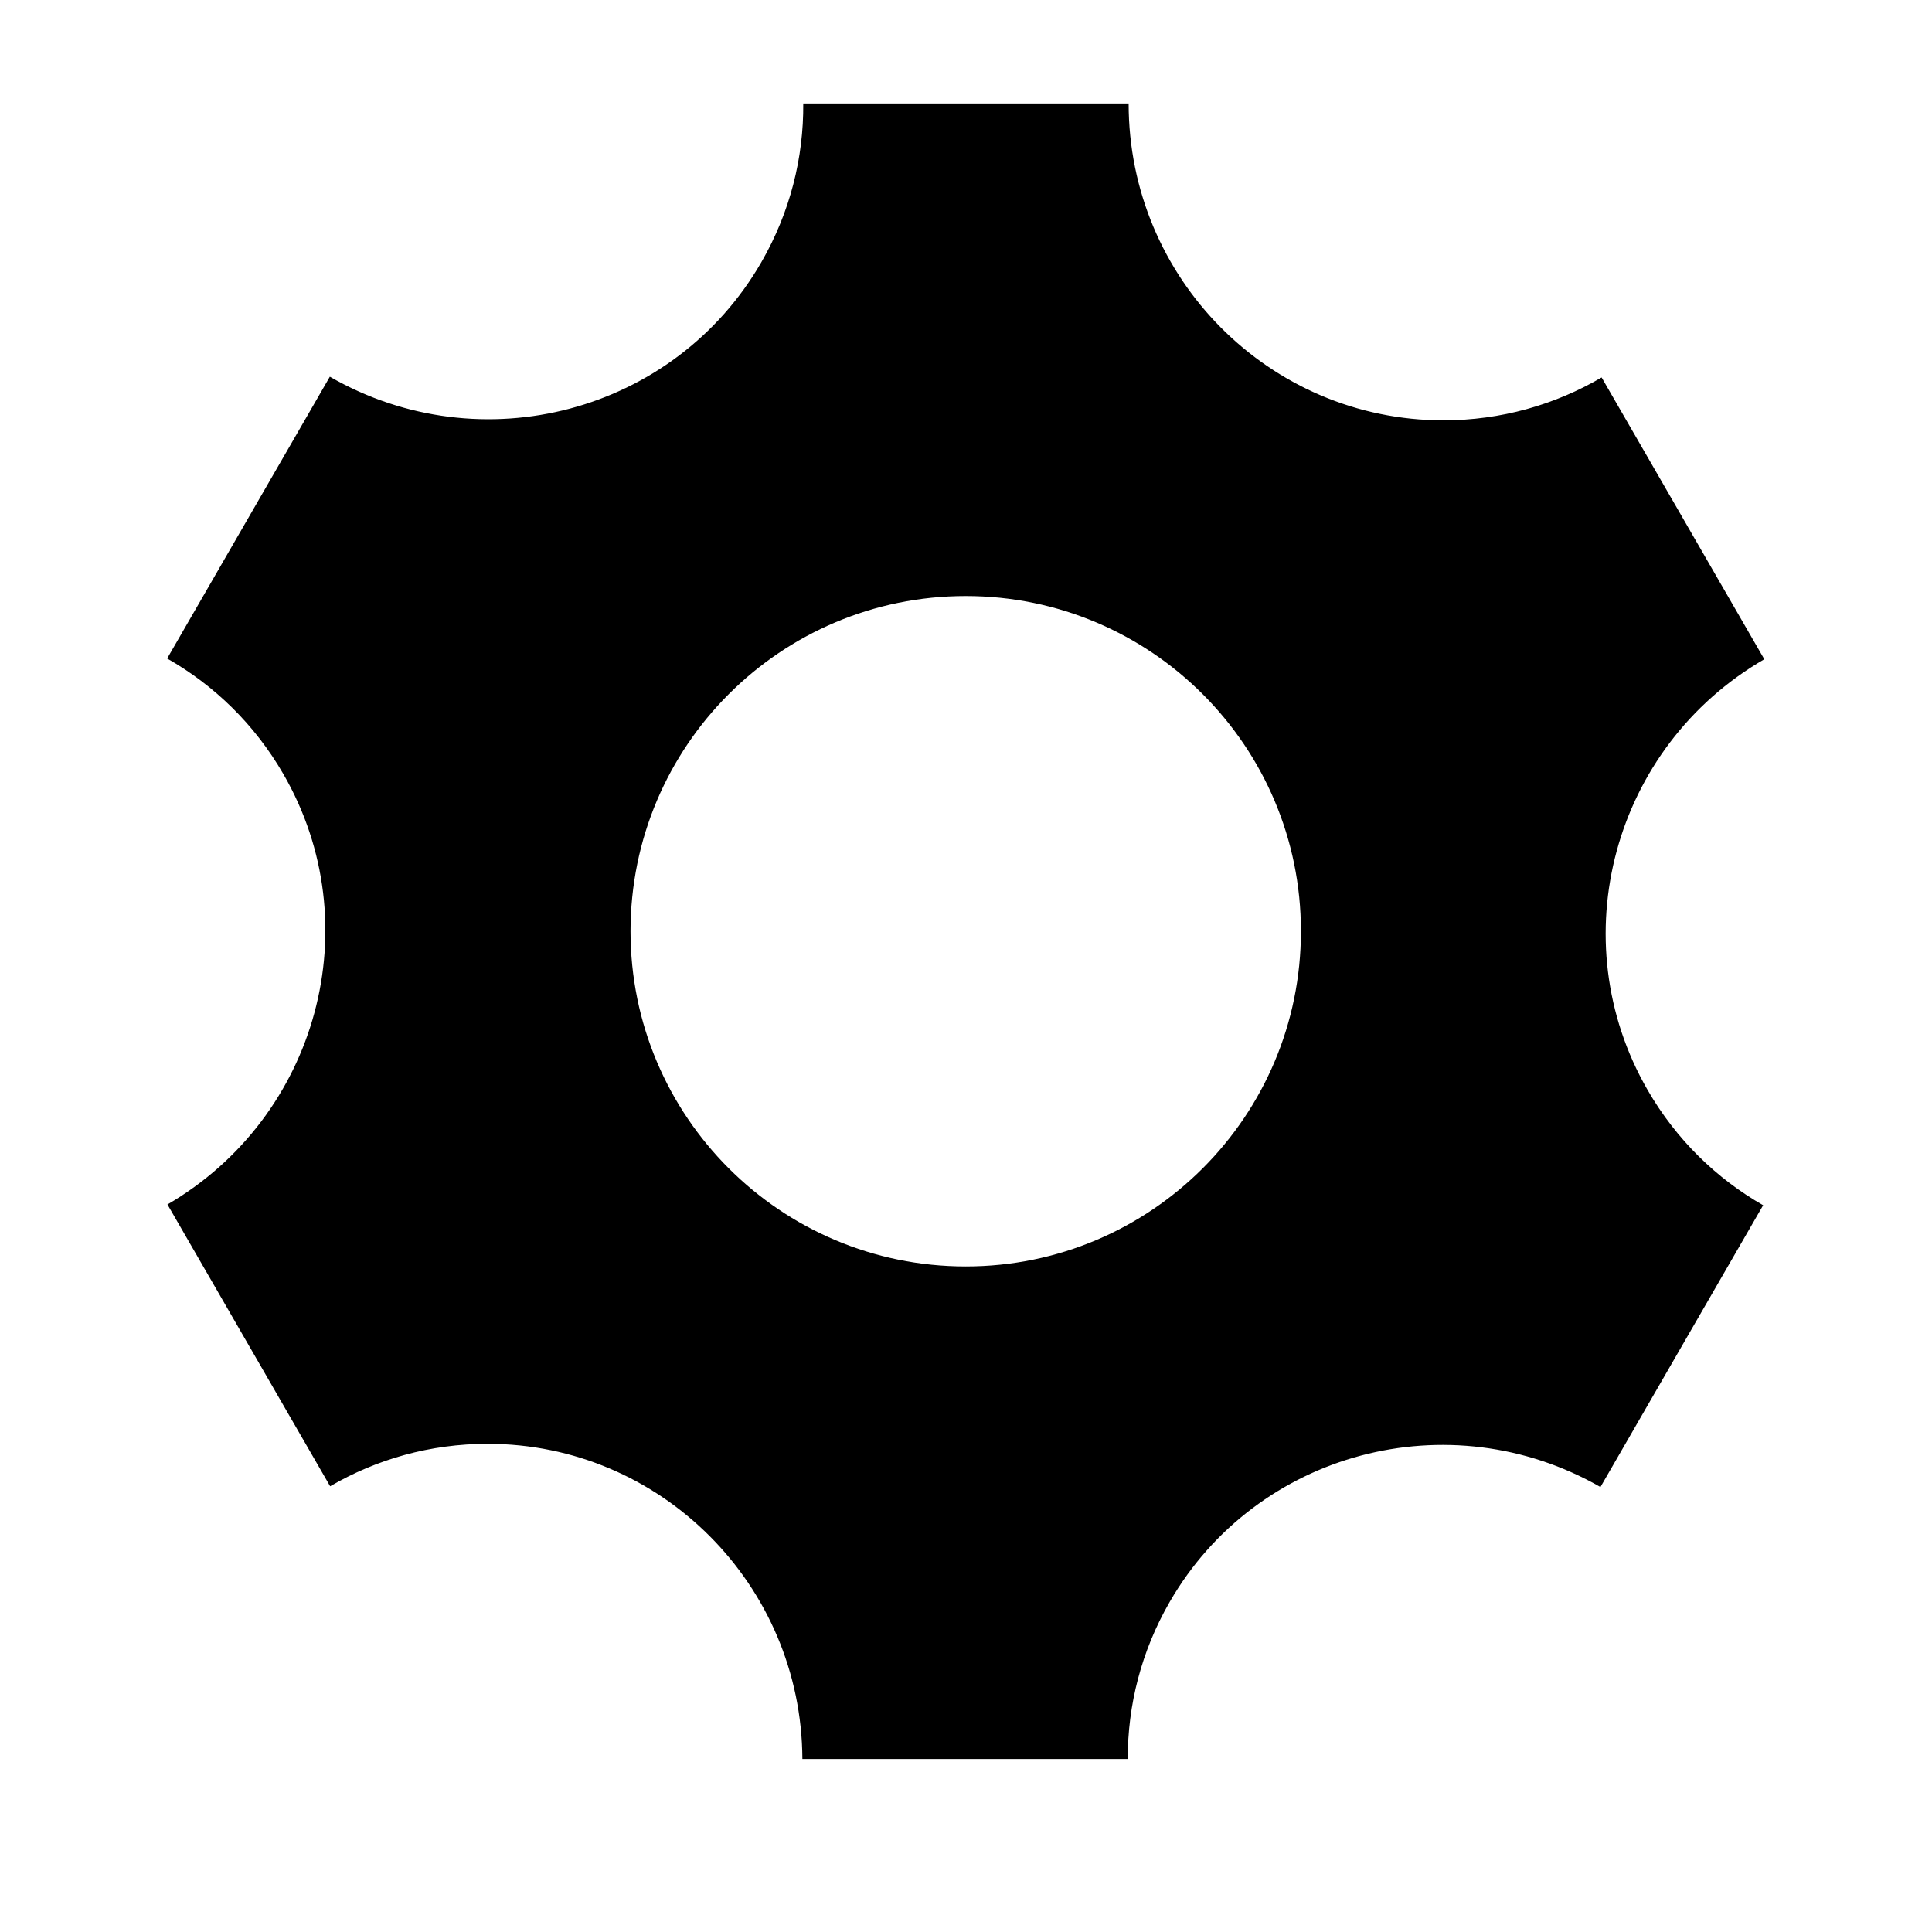 <svg viewBox="0 0 1195 1195" xmlns="http://www.w3.org/2000/svg"><path d="M1019.123 674.25c-53.726-93.054-21.416-212.304 72.152-266.488L990.65 233.47c-28.75 16.854-62.176 26.518-97.846 26.518-107.536 0-194.708-87.746-194.708-195.99H496.837c.266 33.41-8.074 67.282-25.958 98.252-53.724 93.056-173.156 124.702-266.862 70.758L103.393 407.3c28.97 16.472 54.05 40.588 71.886 71.478 53.638 92.908 21.512 211.92-71.708 266.224l100.626 174.292c28.65-16.696 61.916-26.254 97.4-26.254 107.196 0 194.144 87.192 194.7 194.958h201.254c-.086-33.074 8.272-66.57 25.966-97.218 53.636-92.906 172.776-124.594 266.414-71.012l100.626-174.29c-28.78-16.466-53.692-40.498-71.434-71.228zm-421.79 109.082c-114.508 0-207.336-92.824-207.336-207.334 0-114.508 92.826-207.334 207.336-207.334 114.508 0 207.332 92.826 207.332 207.334-.002 114.51-92.824 207.334-207.332 207.334z"/></svg>